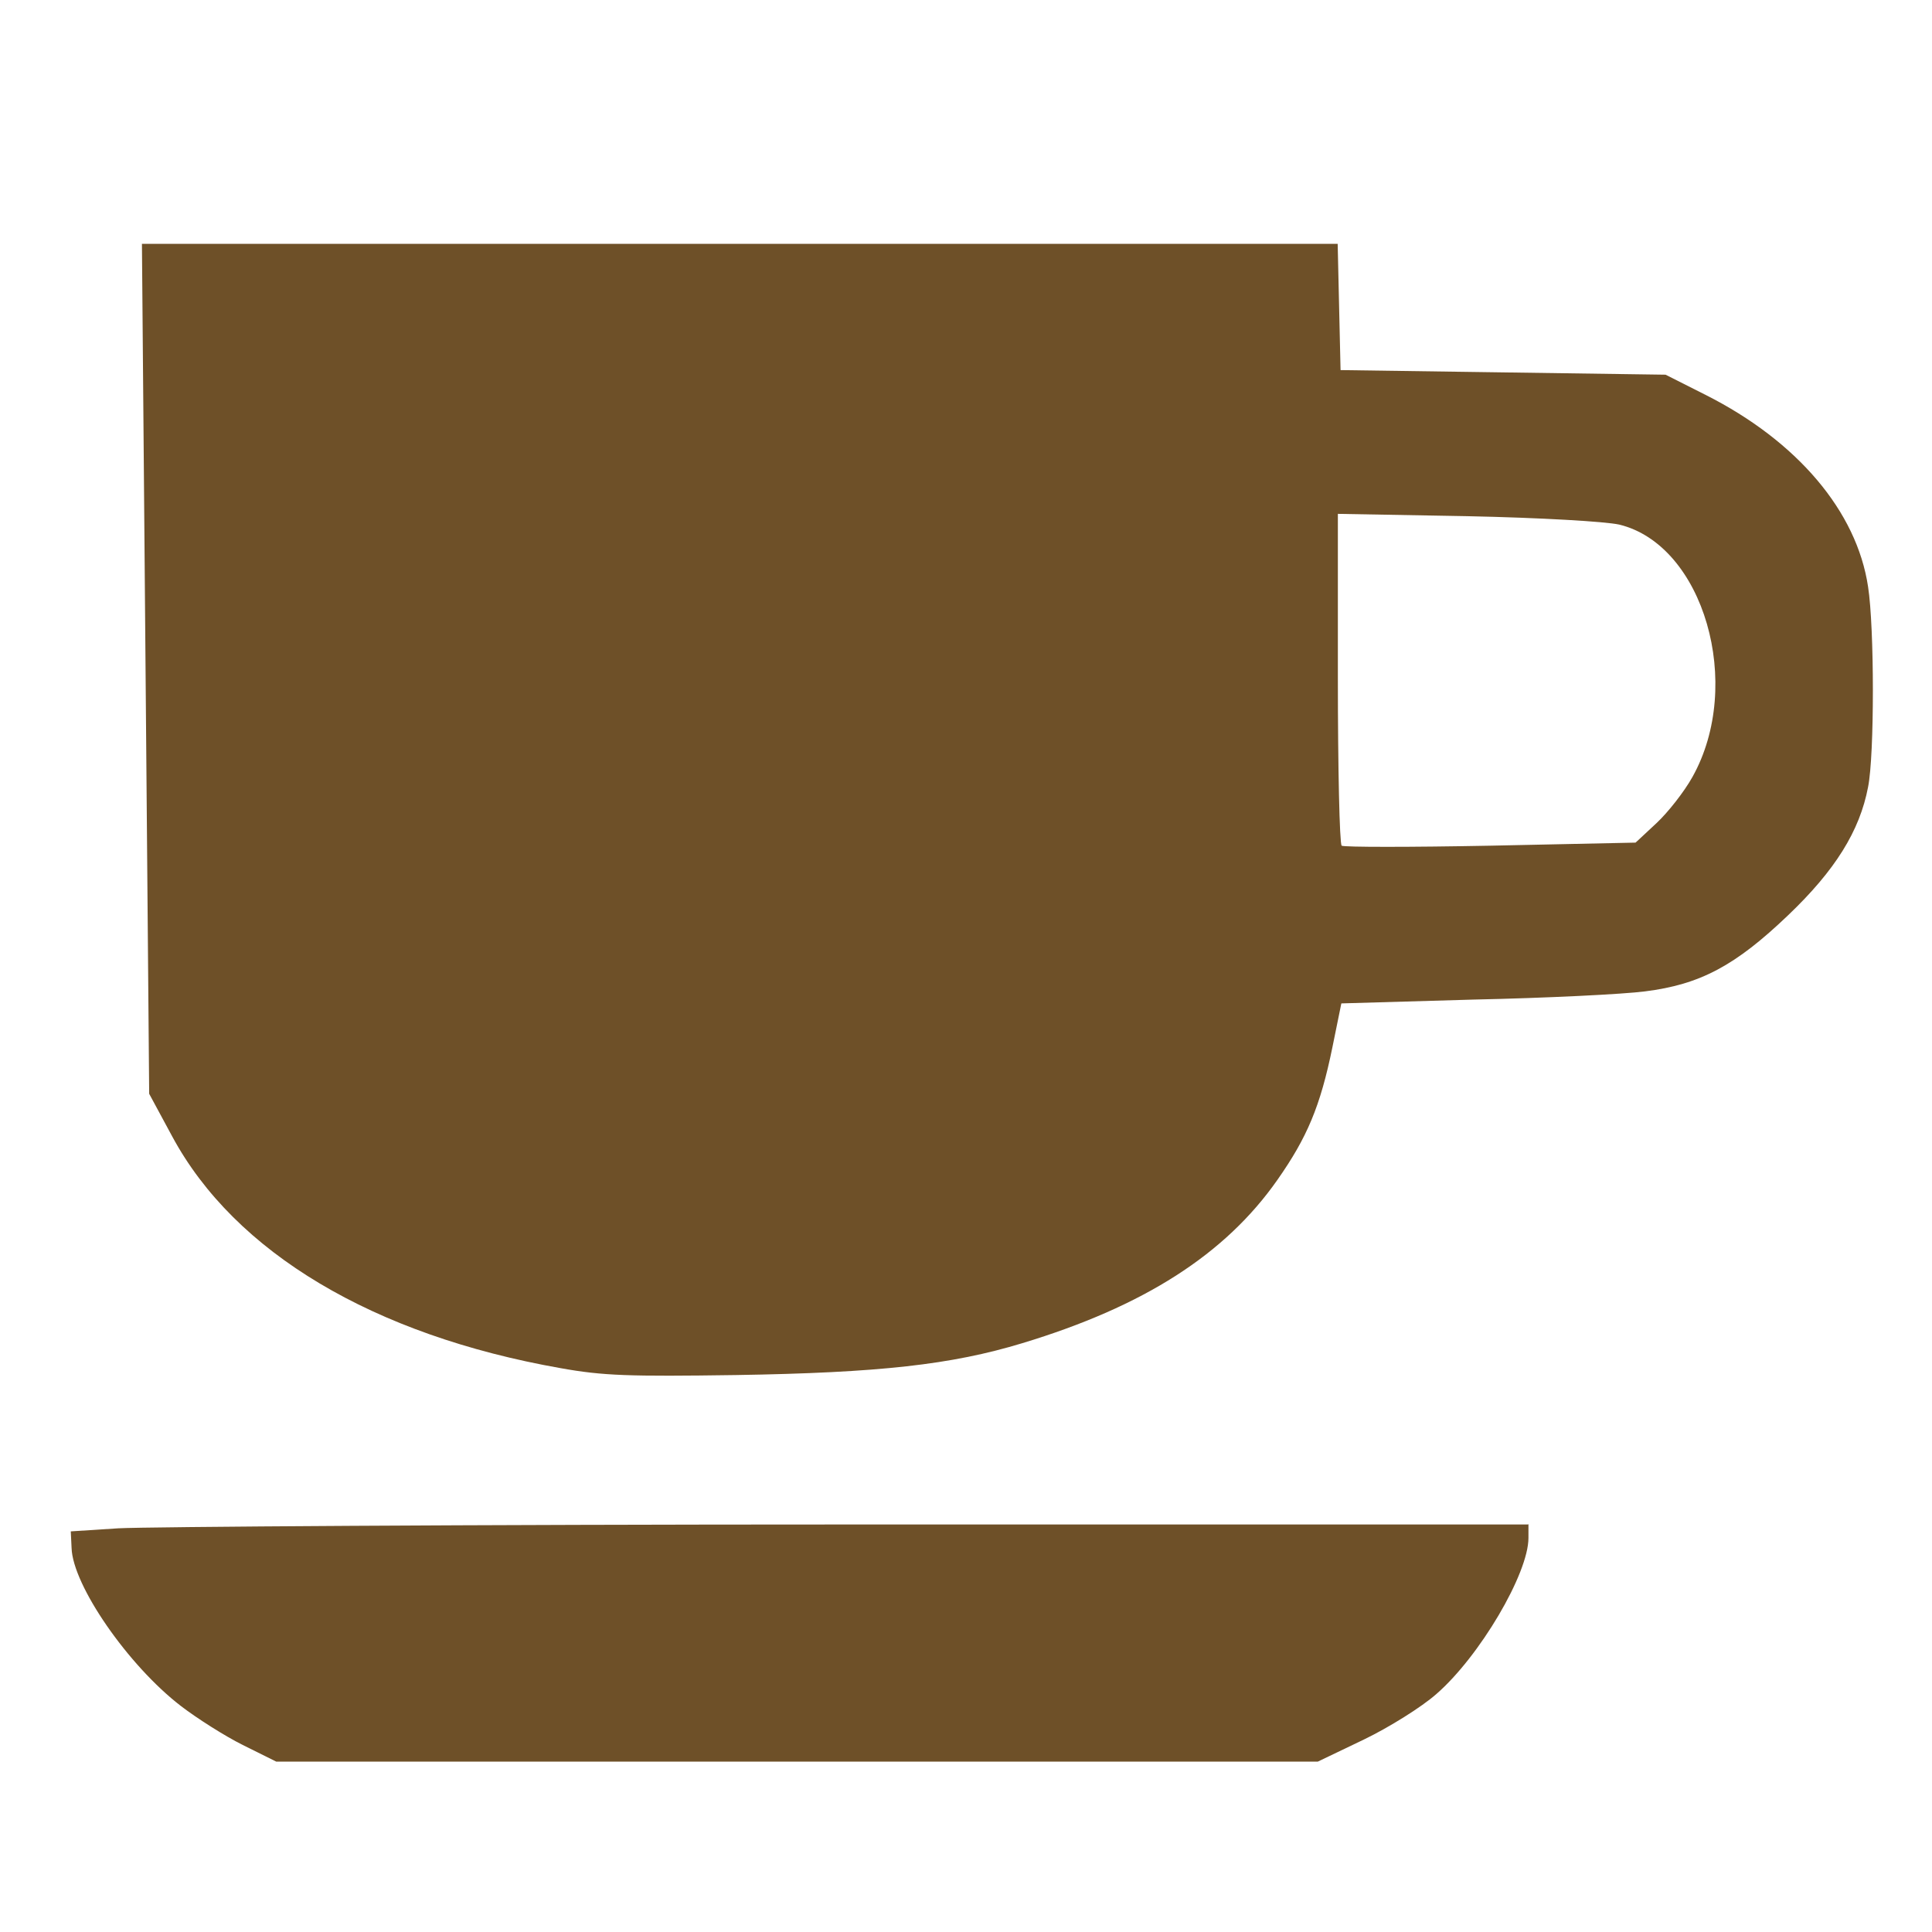 <?xml version="1.0" encoding="UTF-8" standalone="no"?>
<!-- Created with Inkscape (http://www.inkscape.org/) -->

<svg
   xmlns:dc="http://purl.org/dc/elements/1.1/"
   xmlns:cc="http://creativecommons.org/ns#"
   xmlns:rdf="http://www.w3.org/1999/02/22-rdf-syntax-ns#"
   xmlns:svg="http://www.w3.org/2000/svg"
   xmlns="http://www.w3.org/2000/svg"
   xmlns:sodipodi="http://sodipodi.sourceforge.net/DTD/sodipodi-0.dtd"
   xmlns:inkscape="http://www.inkscape.org/namespaces/inkscape"
   width="1000"
   height="1000"
   id="svg6762"
   version="1.1"
   inkscape:version="0.91 r13725"
   viewBox="0 0 1000 1000"
   sodipodi:docname="catering_cafe.svg">
  <defs
     id="defs6764" />
  <sodipodi:namedview
     id="base"
     pagecolor="#ffffff"
     bordercolor="#666666"
     borderopacity="1.0"
     inkscape:pageopacity="0.0"
     inkscape:pageshadow="2"
     inkscape:zoom="0.5"
     inkscape:cx="10.063103"
     inkscape:cy="496"
     inkscape:current-layer="layer1"
     showgrid="true"
     inkscape:grid-bbox="true"
     inkscape:document-units="px"
     inkscape:window-width="1920"
     inkscape:window-height="1018"
     inkscape:window-x="-8"
     inkscape:window-y="-8"
     inkscape:window-maximized="1" />
  <g
     id="layer1"
     inkscape:label="Layer 1"
     inkscape:groupmode="layer"
     transform="translate(0,968)">
    <path
       inkscape:connector-curvature="0"
       d="m 73.466,-841.858 1.874,220.078 1.874,219.92 11.952,22.123 c 32.39,60.025 104.083,102.804 201,119.891 22.065,3.962 35.499,4.359 90.66,3.57 74.353,-1.191 111.634,-5.353 148.311,-16.493 62.904,-19.03 105.072,-45.95 132.132,-84.645 15.279,-21.806 22.131,-37.942 28.376,-68.469 l 4.634,-22.757 68.466,-1.981 c 37.593,-0.795 77.509,-2.776 88.708,-4.242 28.517,-3.57 46.722,-13.242 74.074,-39.409 24.313,-23.194 37.06,-43.572 41.39,-66.368 3.331,-16.572 3.29,-82.465 0,-103.636 -5.828,-39.092 -36.744,-75.448 -84.079,-99.315 l -20.736,-10.466 -84.074,-1.192 -84.157,-1.192 -0.746,-32.669 -0.746,-32.669 -309.552,0 -309.469,0 z m 619.021,139.833 66.672,1.192 c 38.425,0.794 71.793,2.775 78.953,4.359 43.713,10.585 64.661,82.821 37.893,130.635 -4.248,7.652 -12.71,18.396 -18.622,23.907 l -10.815,10.069 -75.132,1.589 c -41.298,0.794 -76.044,0.794 -77.001,0 -1.081,-1.191 -1.957,-40.123 -1.957,-86.866 l 0,-85.042 z m 98.466,523.097 -352.566,0 c -193.918,0 -363.669,1.191 -377.199,1.981 l -24.552,1.584 0.412,8.604 c 0.582,19.308 29.283,60.817 56.592,81.791 8.202,6.304 22.585,15.462 32.036,20.18 l 17.317,8.603 269.546,0 269.549,0 23.905,-11.458 c 12.989,-6.265 29.991,-16.89 37.485,-23.55 22.314,-19.387 47.647,-62.285 47.647,-80.76 l 0,-7.255 z"
       id="path7559-6"
       style="fill:#6e5028;fill-opacity:1" />
  </g>
</svg>
